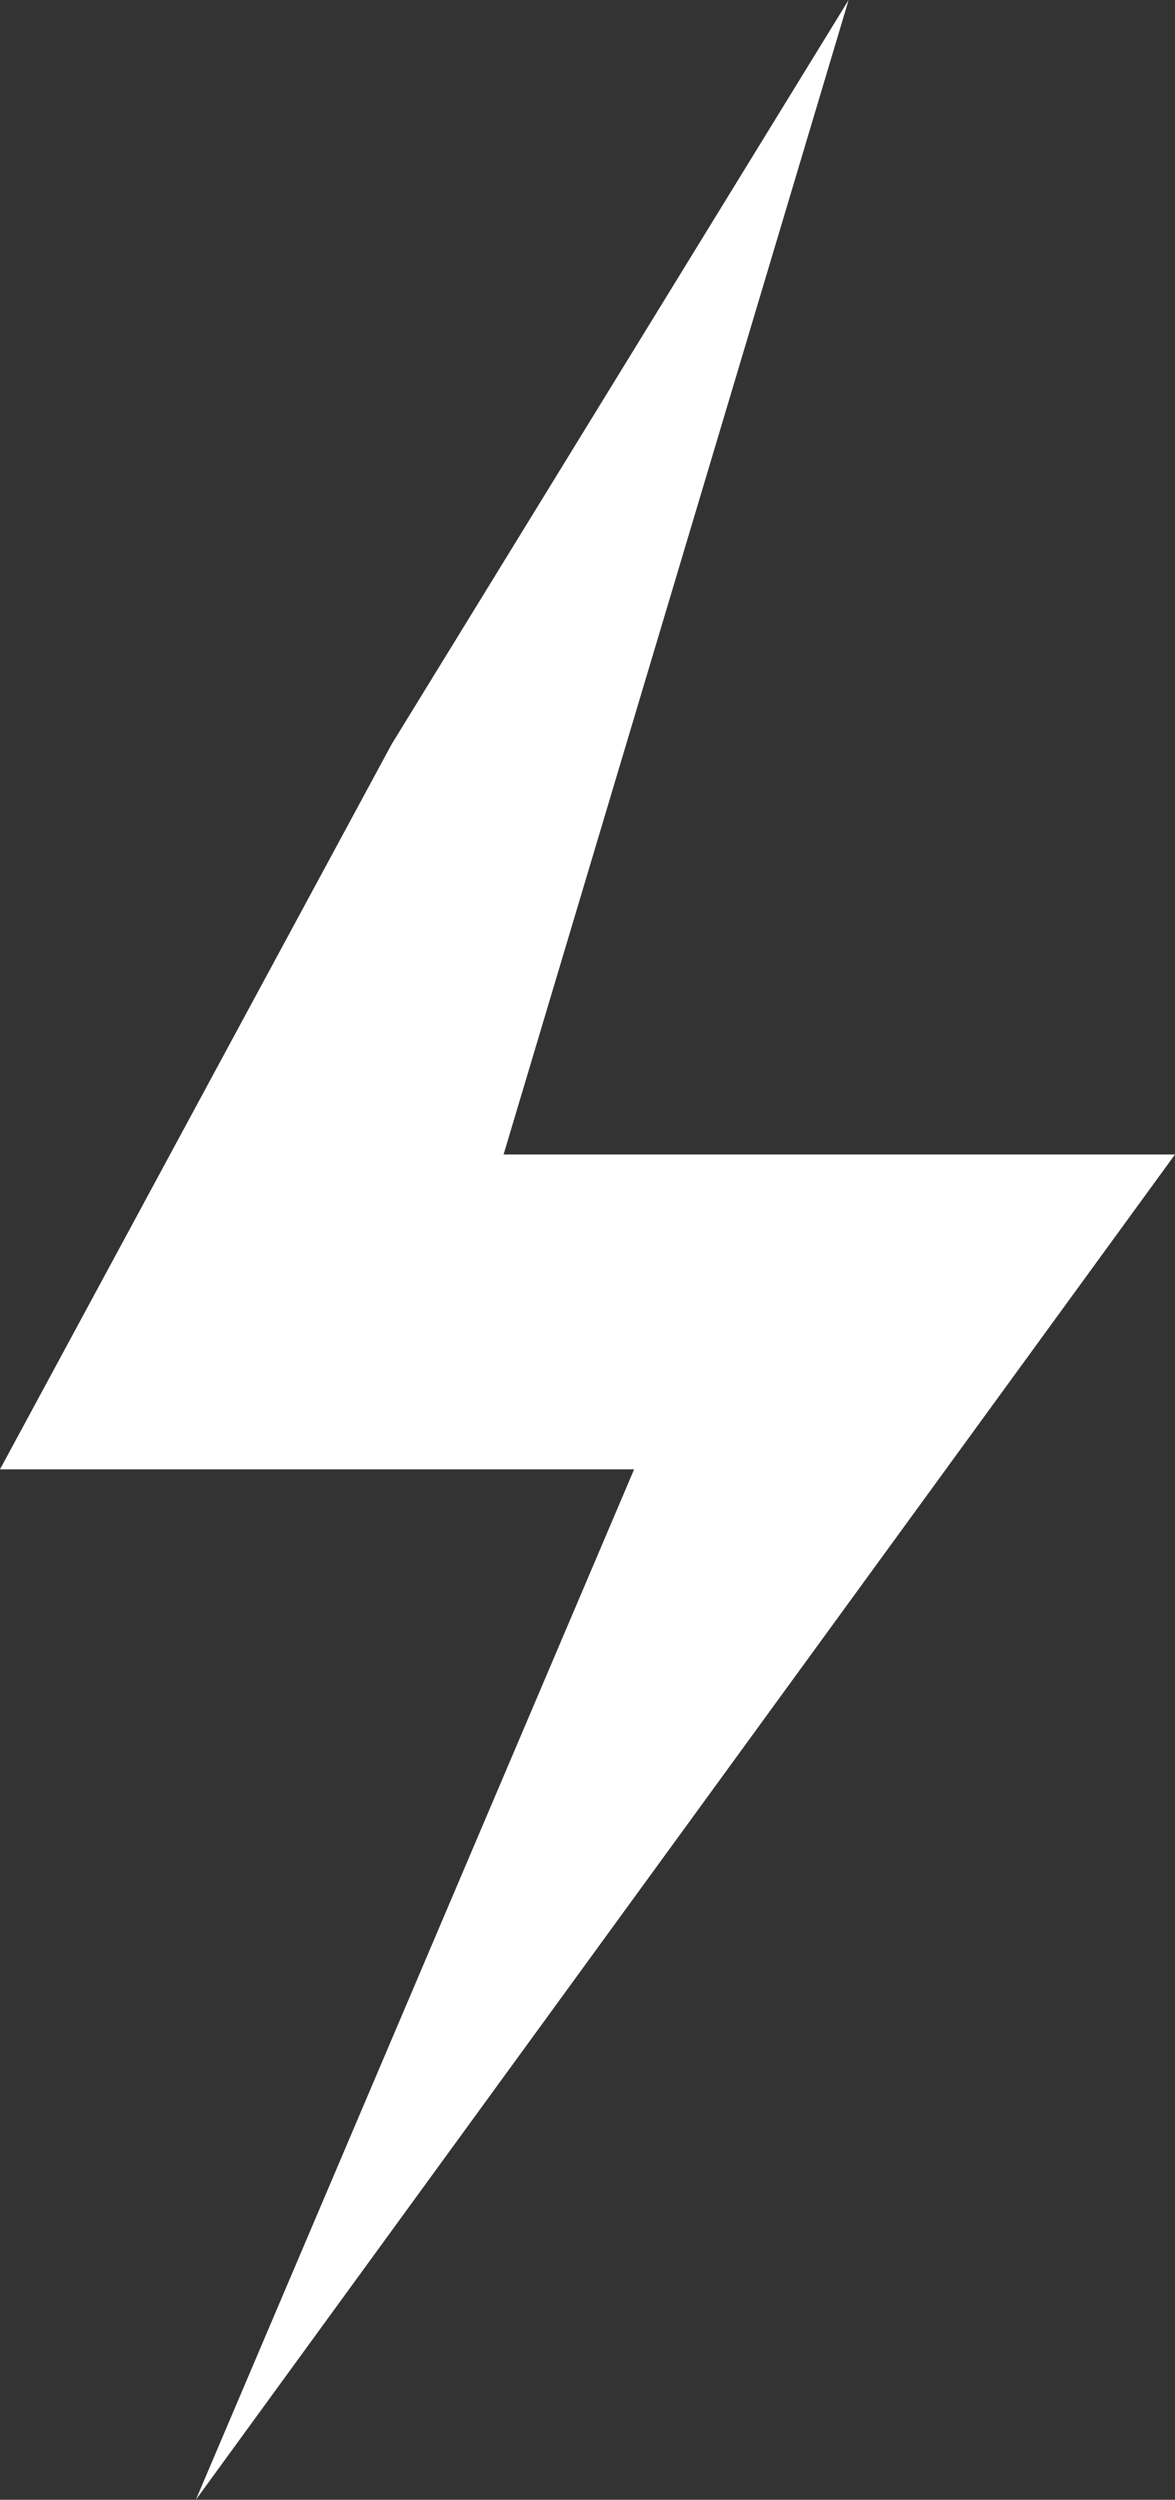 <svg width="103" height="219" viewBox="0 0 103 219" fill="none" xmlns="http://www.w3.org/2000/svg">
<rect x="0" y="0" width="103" height="219" fill="#333333" stroke="none"/>
<path d="M0 128.725L34.333 65.198L74.389 0L44.143 101.141H103L17.167 219L55.587 128.725H0Z" fill="white"/>
</svg>
